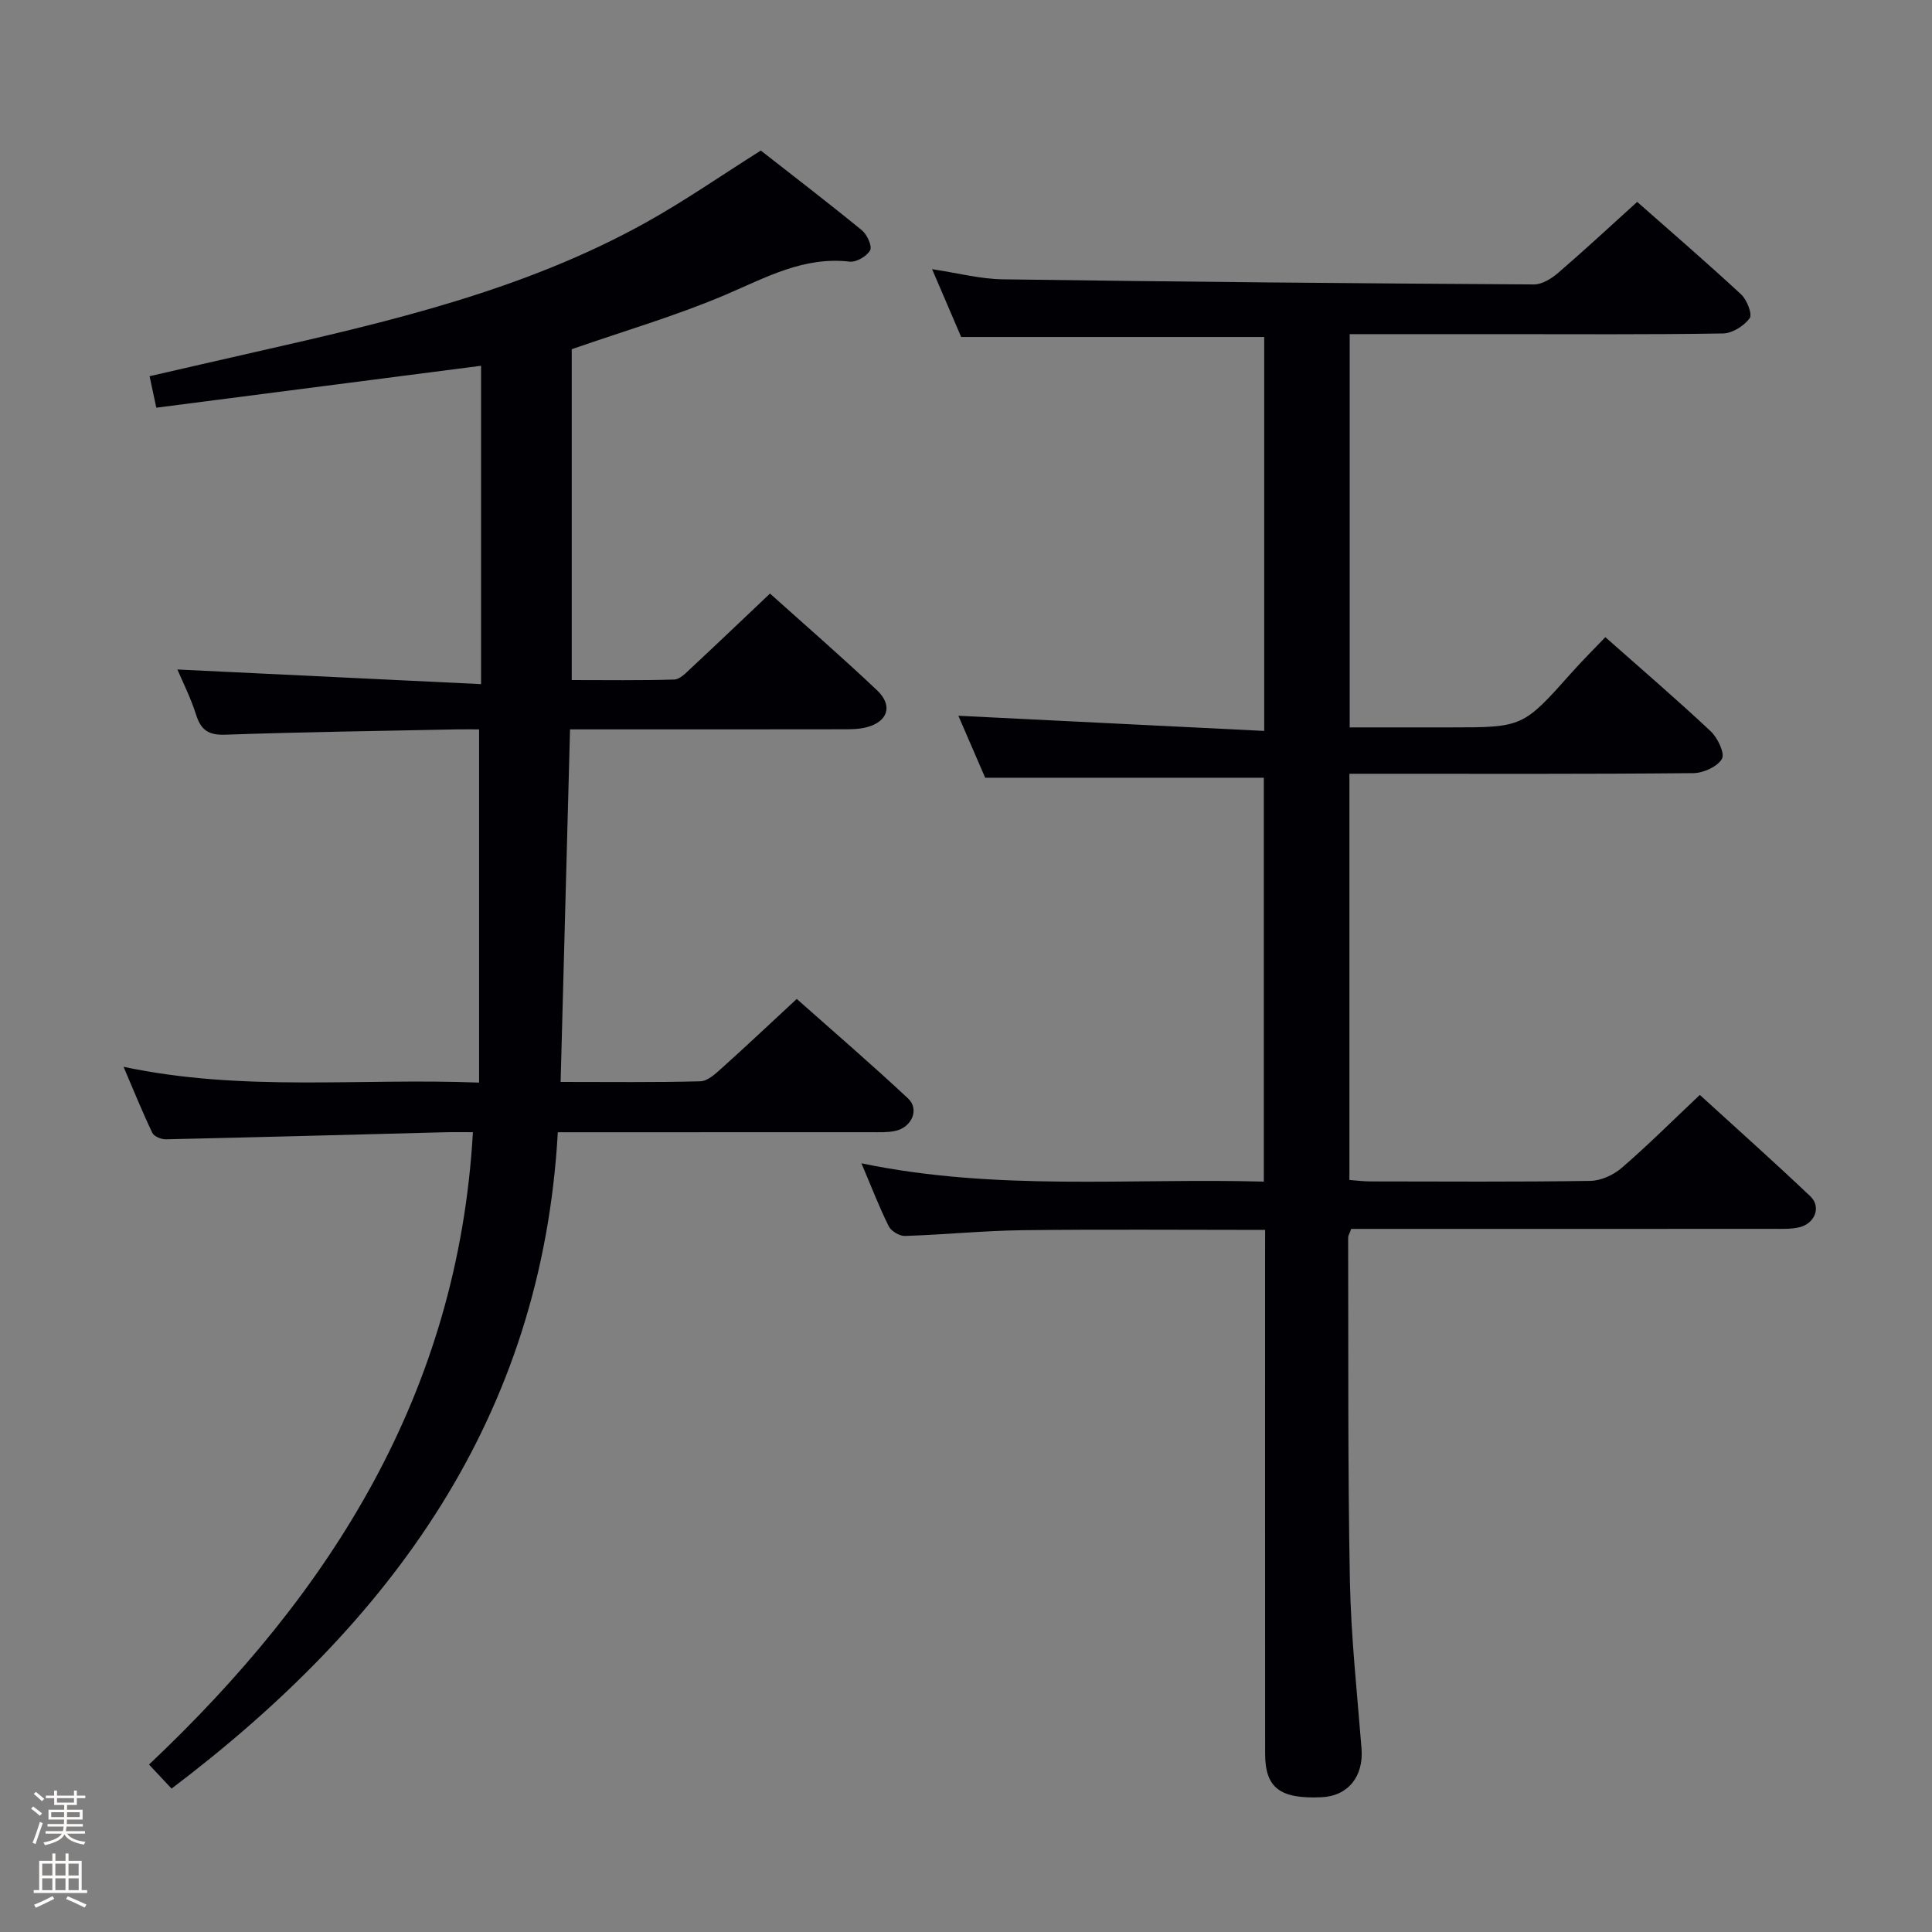 <svg enable-background="new 0 0 400 400" viewBox="0 0 400 400" xmlns="http://www.w3.org/2000/svg"><rect x="0" y="0" width="400" height="400" fill="#808080" stroke="none"/><path d="m6.44 374.46.42-.45c.65.47 1.27.95 1.85 1.44l-.45.49c-.65-.56-1.25-1.06-1.82-1.48m.93 7.33-.63-.26c.55-1.36 1.05-2.8 1.52-4.33.19.1.38.19.59.27-.46 1.29-.95 2.73-1.48 4.32m-.38-10.38.44-.42c.43.34 1.01.82 1.74 1.44l-.49.49c-.53-.51-1.09-1.01-1.69-1.51m2.5.35h1.72v-1.04h.59v1.04h3.52v-1.04h.59v1.04h1.75v.53h-1.75v1.42h-2.03v.97h3.22v2.03h-3.24c0 .35-.01.66-.03.93h3.32v.53h-3.37c-.03.27-.08.58-.15.94h3.96v.53h-3.71c.67.92 1.93 1.48 3.79 1.68-.13.24-.23.44-.29.59-2.13-.38-3.48-1.08-4.04-2.12-.43.97-1.77 1.72-4.03 2.23-.09-.19-.2-.37-.33-.55 2.1-.42 3.37-1.03 3.81-1.83h-3.36v-.53h3.58c.08-.29.13-.61.16-.94h-3.33v-.53h3.39c.02-.27.04-.58.04-.93h-3.23v-2.03h3.25v-.97h-2.07v-1.42h-1.73zm1.12 3.44v1h2.65c.01-.3.02-.44.01-.4v-.25-.35zm1.19-2h3.52v-.91h-3.52zm4.71 2h-2.63v.59c0 .15-.01.28-.01.4h2.64z" fill="#fcfbfa"/><path d="m13.56 383.74h.63v1.52h2.72v6.07h1.13v.6h-11.06v-.6h1.13v-6.07h2.73v-1.52h.63v1.52h2.1v-1.52zm-2.69 8.83.38.56c-1.24.63-2.53 1.25-3.85 1.85-.1-.21-.21-.42-.34-.63 1.36-.55 2.63-1.15 3.81-1.78m-2.13-4.27h2.1v-2.45h-2.1zm0 3.04h2.1v-2.46h-2.1zm2.72-3.04h2.1v-2.45h-2.1zm0 3.04h2.1v-2.46h-2.1zm6.07 3.6c-1.41-.71-2.7-1.3-3.86-1.78l.35-.56c1.45.62 2.75 1.19 3.88 1.72zm-1.25-9.09h-2.1v2.45h2.1zm-2.09 5.49h2.1v-2.46h-2.1z" fill="#fcfbfa"/><g fill="#010105"><path d="m261.93 254.64c-17.23 0-33.7-.14-50.16.06-8.14.1-16.26.93-24.4 1.19-1.13.04-2.87-.99-3.37-2.01-1.98-3.99-3.58-8.16-5.65-13.03 28 5.82 55.57 3.03 83.31 3.79 0-28.4 0-56.14 0-83.62-19.15 0-38.04 0-57.69 0-1.67-3.86-3.76-8.68-5.55-12.83 20.93 1.04 42 2.08 63.32 3.14 0-28.08 0-54.71 0-81.56-20.8 0-41.51 0-62.74 0-1.78-4.15-3.79-8.84-6.02-14.04 5.27.79 9.97 2.04 14.69 2.1 36.64.52 73.28.84 109.92 1.06 1.7.01 3.67-1.24 5.05-2.43 5.41-4.65 10.63-9.51 16.32-14.66 6.66 5.88 14.21 12.38 21.52 19.15 1.2 1.11 2.37 4.12 1.77 4.94-1.17 1.59-3.59 3.12-5.52 3.15-15.33.25-30.66.14-46 .14-10.31 0-20.61 0-31.29 0v81.42h20.71c15.16 0 15.15-.01 25.32-11.43 2.2-2.47 4.56-4.8 6.9-7.25 7.43 6.58 14.76 12.86 21.8 19.47 1.45 1.36 2.99 4.59 2.34 5.72-.94 1.62-3.83 2.94-5.91 2.96-21.83.21-43.66.13-65.5.13-1.8 0-3.59 0-5.72 0v84.1c1.45.11 2.91.3 4.36.3 15.17.02 30.33.12 45.5-.11 2.2-.03 4.78-1.2 6.48-2.66 5.4-4.66 10.46-9.71 16.21-15.14 7.3 6.67 15.21 13.71 22.89 21 2.29 2.17.96 5.62-2.27 6.4-1.75.42-3.64.33-5.47.33-27.17.02-54.33.01-81.5.01-1.97 0-3.93 0-5.83 0-.33.93-.63 1.37-.63 1.82.07 23.66-.09 47.33.36 70.98.22 11.62 1.5 23.21 2.41 34.81.45 5.76-2.79 9.82-8.32 10.06-8.58.38-11.63-1.94-11.64-9.02-.02-34-.01-68-.01-102 .01-1.99.01-3.97.01-6.44z"/><path d="m35.52 370.31c-1.61-1.71-2.85-3.03-4.67-4.98 37.69-35.58 64-77.02 67.06-130.92-2.13 0-3.93-.04-5.72.01-19.29.5-38.57 1.03-57.86 1.46-.95.02-2.44-.59-2.79-1.33-2.04-4.27-3.82-8.67-5.96-13.68 24.67 5.24 48.79 2.3 73.61 3.27 0-24.5 0-48.42 0-73.13-1.1 0-2.84-.03-4.59 0-15.98.33-31.95.54-47.92 1.1-3.45.12-5.05-.89-6.07-4.1-1.13-3.57-2.85-6.95-3.88-9.4 20.76 1 41.59 2 62.87 3.03 0-22.81 0-44.5 0-65.91-22.43 2.9-44.77 5.78-67.24 8.68-.52-2.41-.89-4.15-1.39-6.52 7.31-1.67 14.51-3.34 21.71-4.97 27.9-6.32 55.78-12.79 81.08-26.87 7.96-4.43 15.47-9.65 23.76-14.88 6.61 5.18 13.86 10.73 20.93 16.51 1.07.88 2.16 3.29 1.7 4.14-.67 1.23-2.86 2.51-4.23 2.35-9.5-1.1-17.28 3.25-25.57 6.8-10.18 4.35-20.88 7.47-31.98 11.33v68.5c7.03 0 14.13.11 21.23-.11 1.2-.04 2.47-1.42 3.51-2.39 5.35-4.98 10.63-10.03 16.31-15.41 7.19 6.46 14.84 13.09 22.18 20.04 3.35 3.17 2.21 6.54-2.25 7.66-1.58.4-3.29.4-4.94.4-16.83.03-33.67.02-50.5.02-1.79 0-3.59 0-5.89 0-.65 24.44-1.29 48.45-1.95 72.99 10.05 0 19.5.12 28.95-.13 1.5-.04 3.13-1.57 4.41-2.72 5.07-4.55 10.02-9.23 15.53-14.33 7.29 6.48 15.32 13.38 23.05 20.61 2.41 2.26.75 6.01-2.71 6.73-1.61.33-3.31.25-4.98.25-19.67.01-39.33.01-59 .01-1.8 0-3.61 0-5.83 0-3.31 59.13-34.49 101.48-79.97 135.89z"/></g></svg>